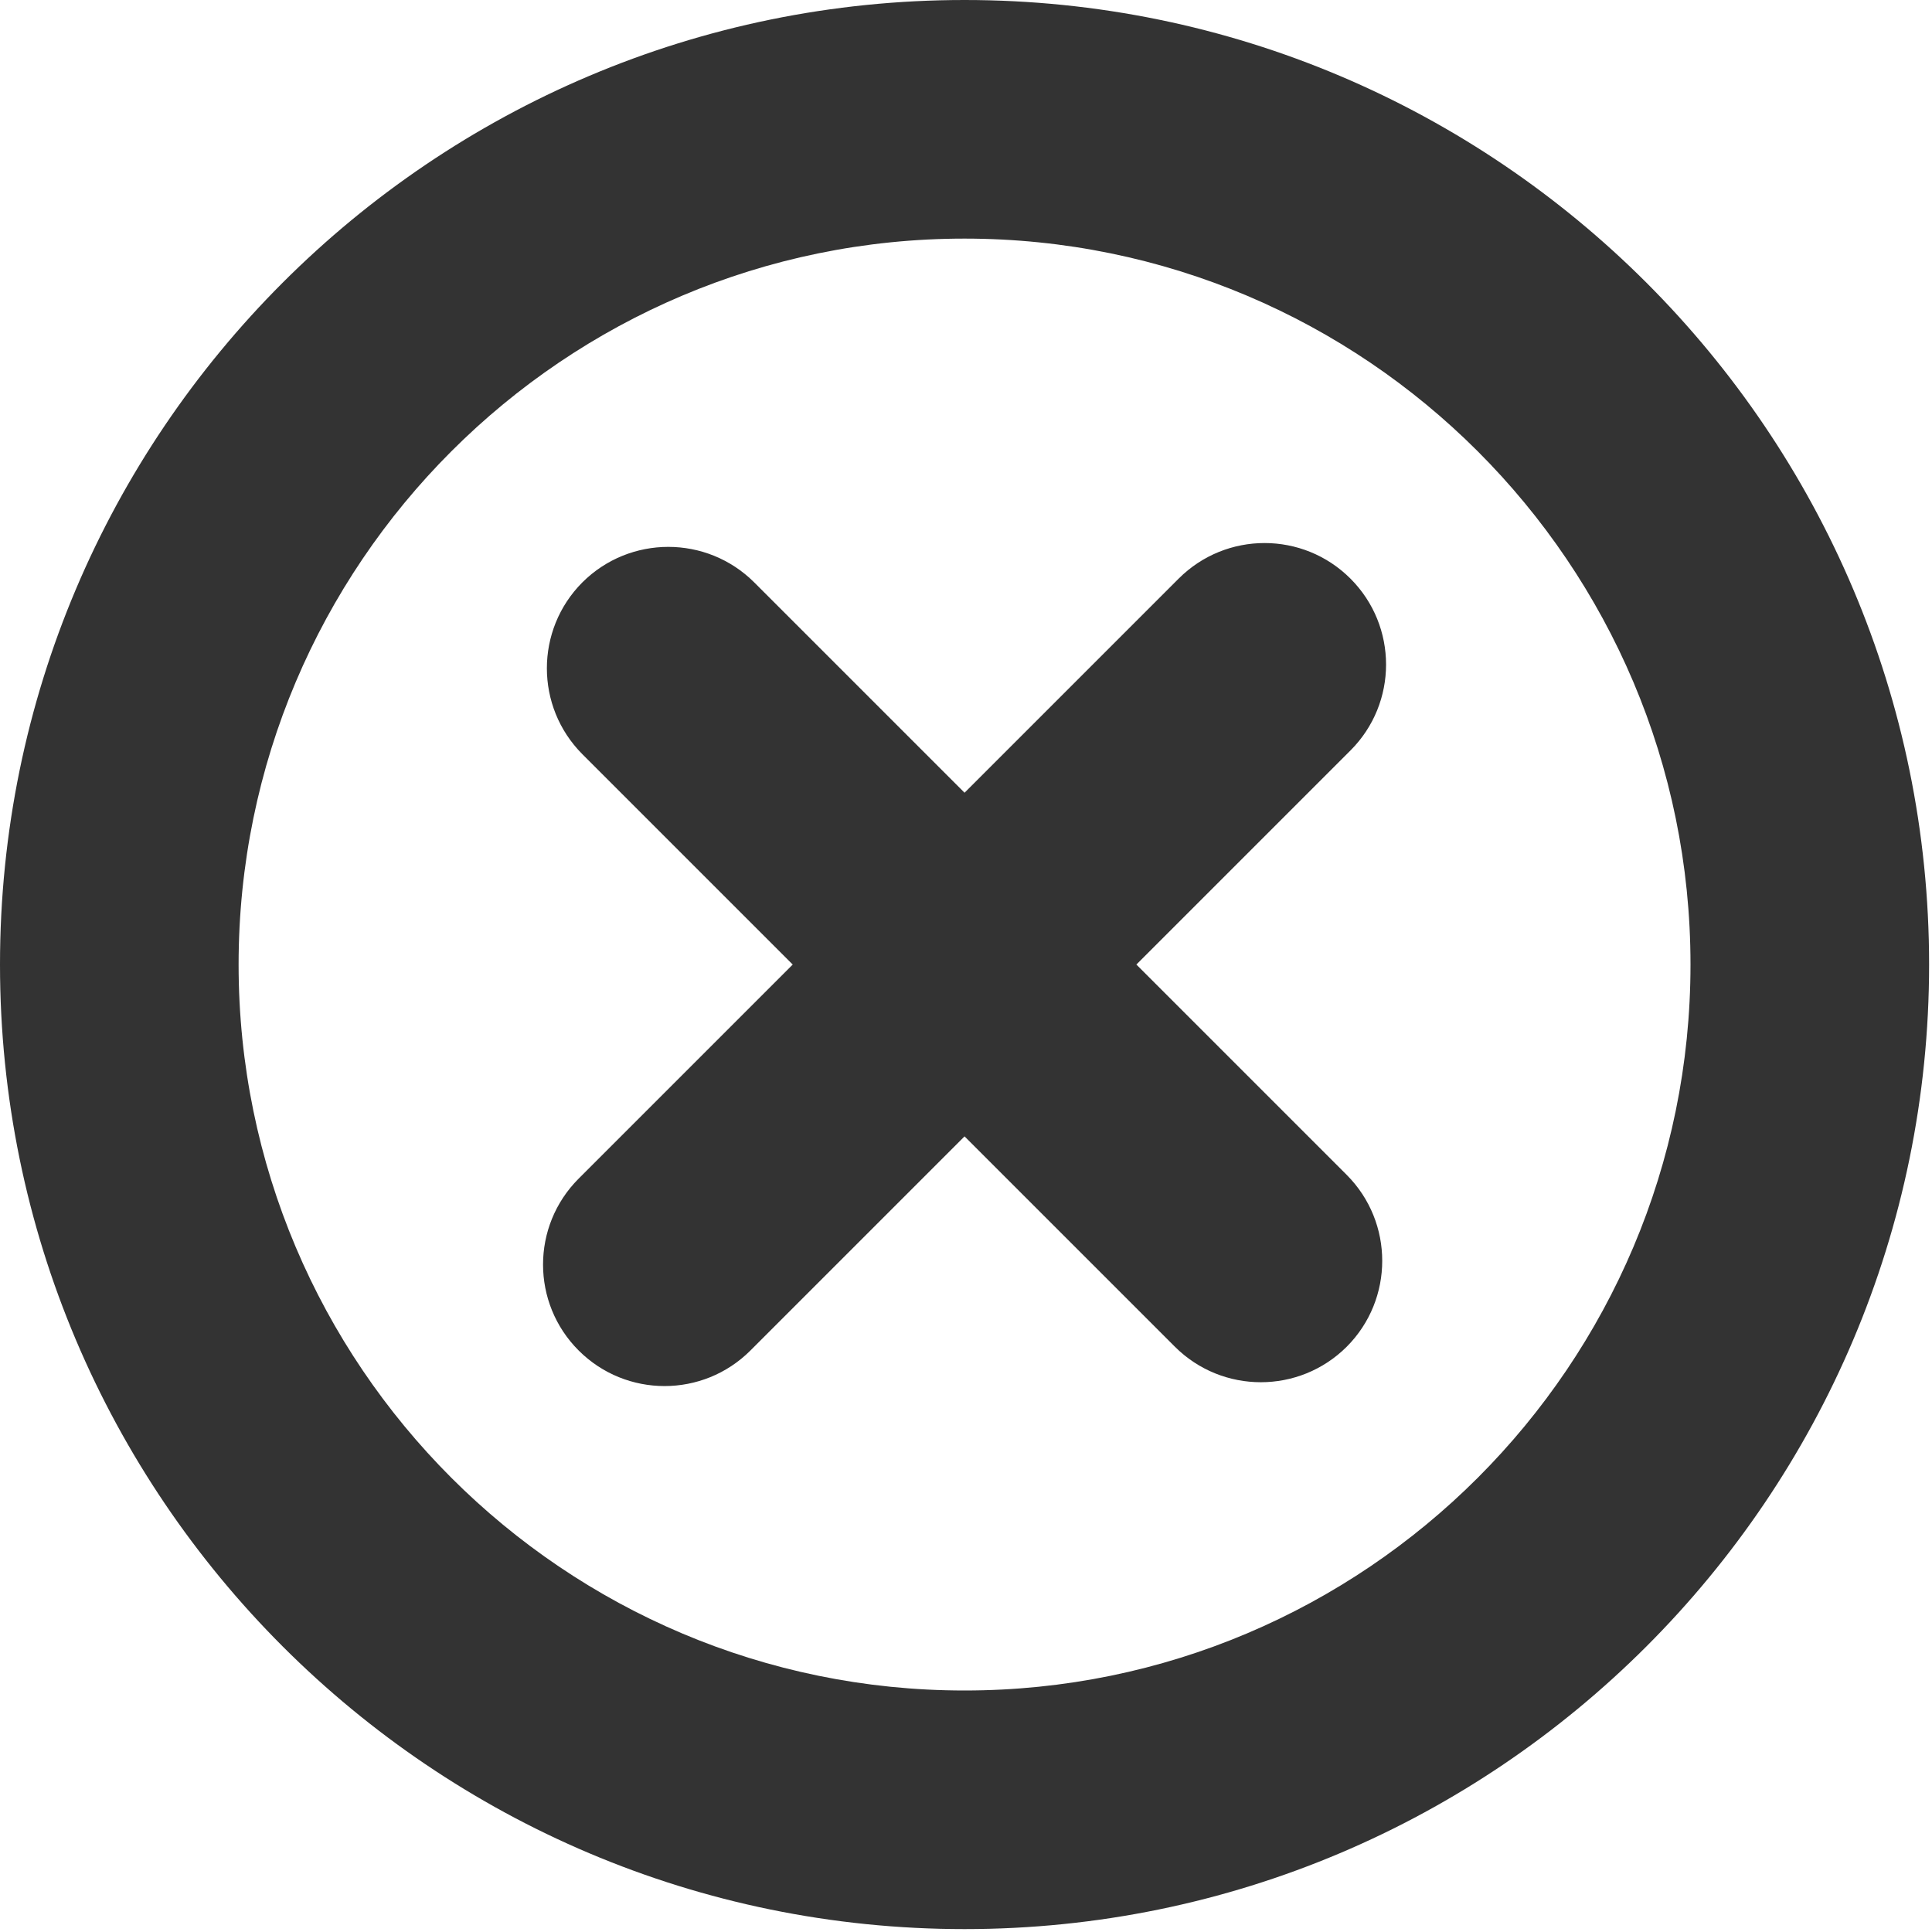 <svg width="16" height="16" viewBox="0 0 16 16" fill="none" xmlns="http://www.w3.org/2000/svg">
<path fill-rule="evenodd" clip-rule="evenodd" d="M7.988 0C12.396 0 15.976 3.58 15.976 7.988C15.976 12.396 12.396 15.976 7.988 15.976C3.58 15.976 0 12.396 0 7.988C0 3.58 3.58 0 7.988 0ZM7.988 1.976C11.306 1.976 14 4.67 14 7.988C14 11.306 11.306 14 7.988 14C4.67 14 1.976 11.306 1.976 7.988C1.976 4.67 4.67 1.976 7.988 1.976ZM7.988 6.565L9.761 4.792C10.154 4.399 10.791 4.399 11.184 4.792C11.577 5.185 11.577 5.822 11.184 6.215L9.411 7.988L11.153 9.73C11.545 10.123 11.545 10.76 11.153 11.153C10.76 11.545 10.123 11.545 9.73 11.153L7.988 9.411L6.215 11.184C5.822 11.577 5.185 11.577 4.792 11.184C4.399 10.791 4.399 10.154 4.792 9.761L6.565 7.988L4.823 6.246C4.431 5.853 4.431 5.216 4.823 4.823C5.216 4.431 5.853 4.431 6.246 4.823L7.988 6.565Z" fill="#333333"/>
</svg>
